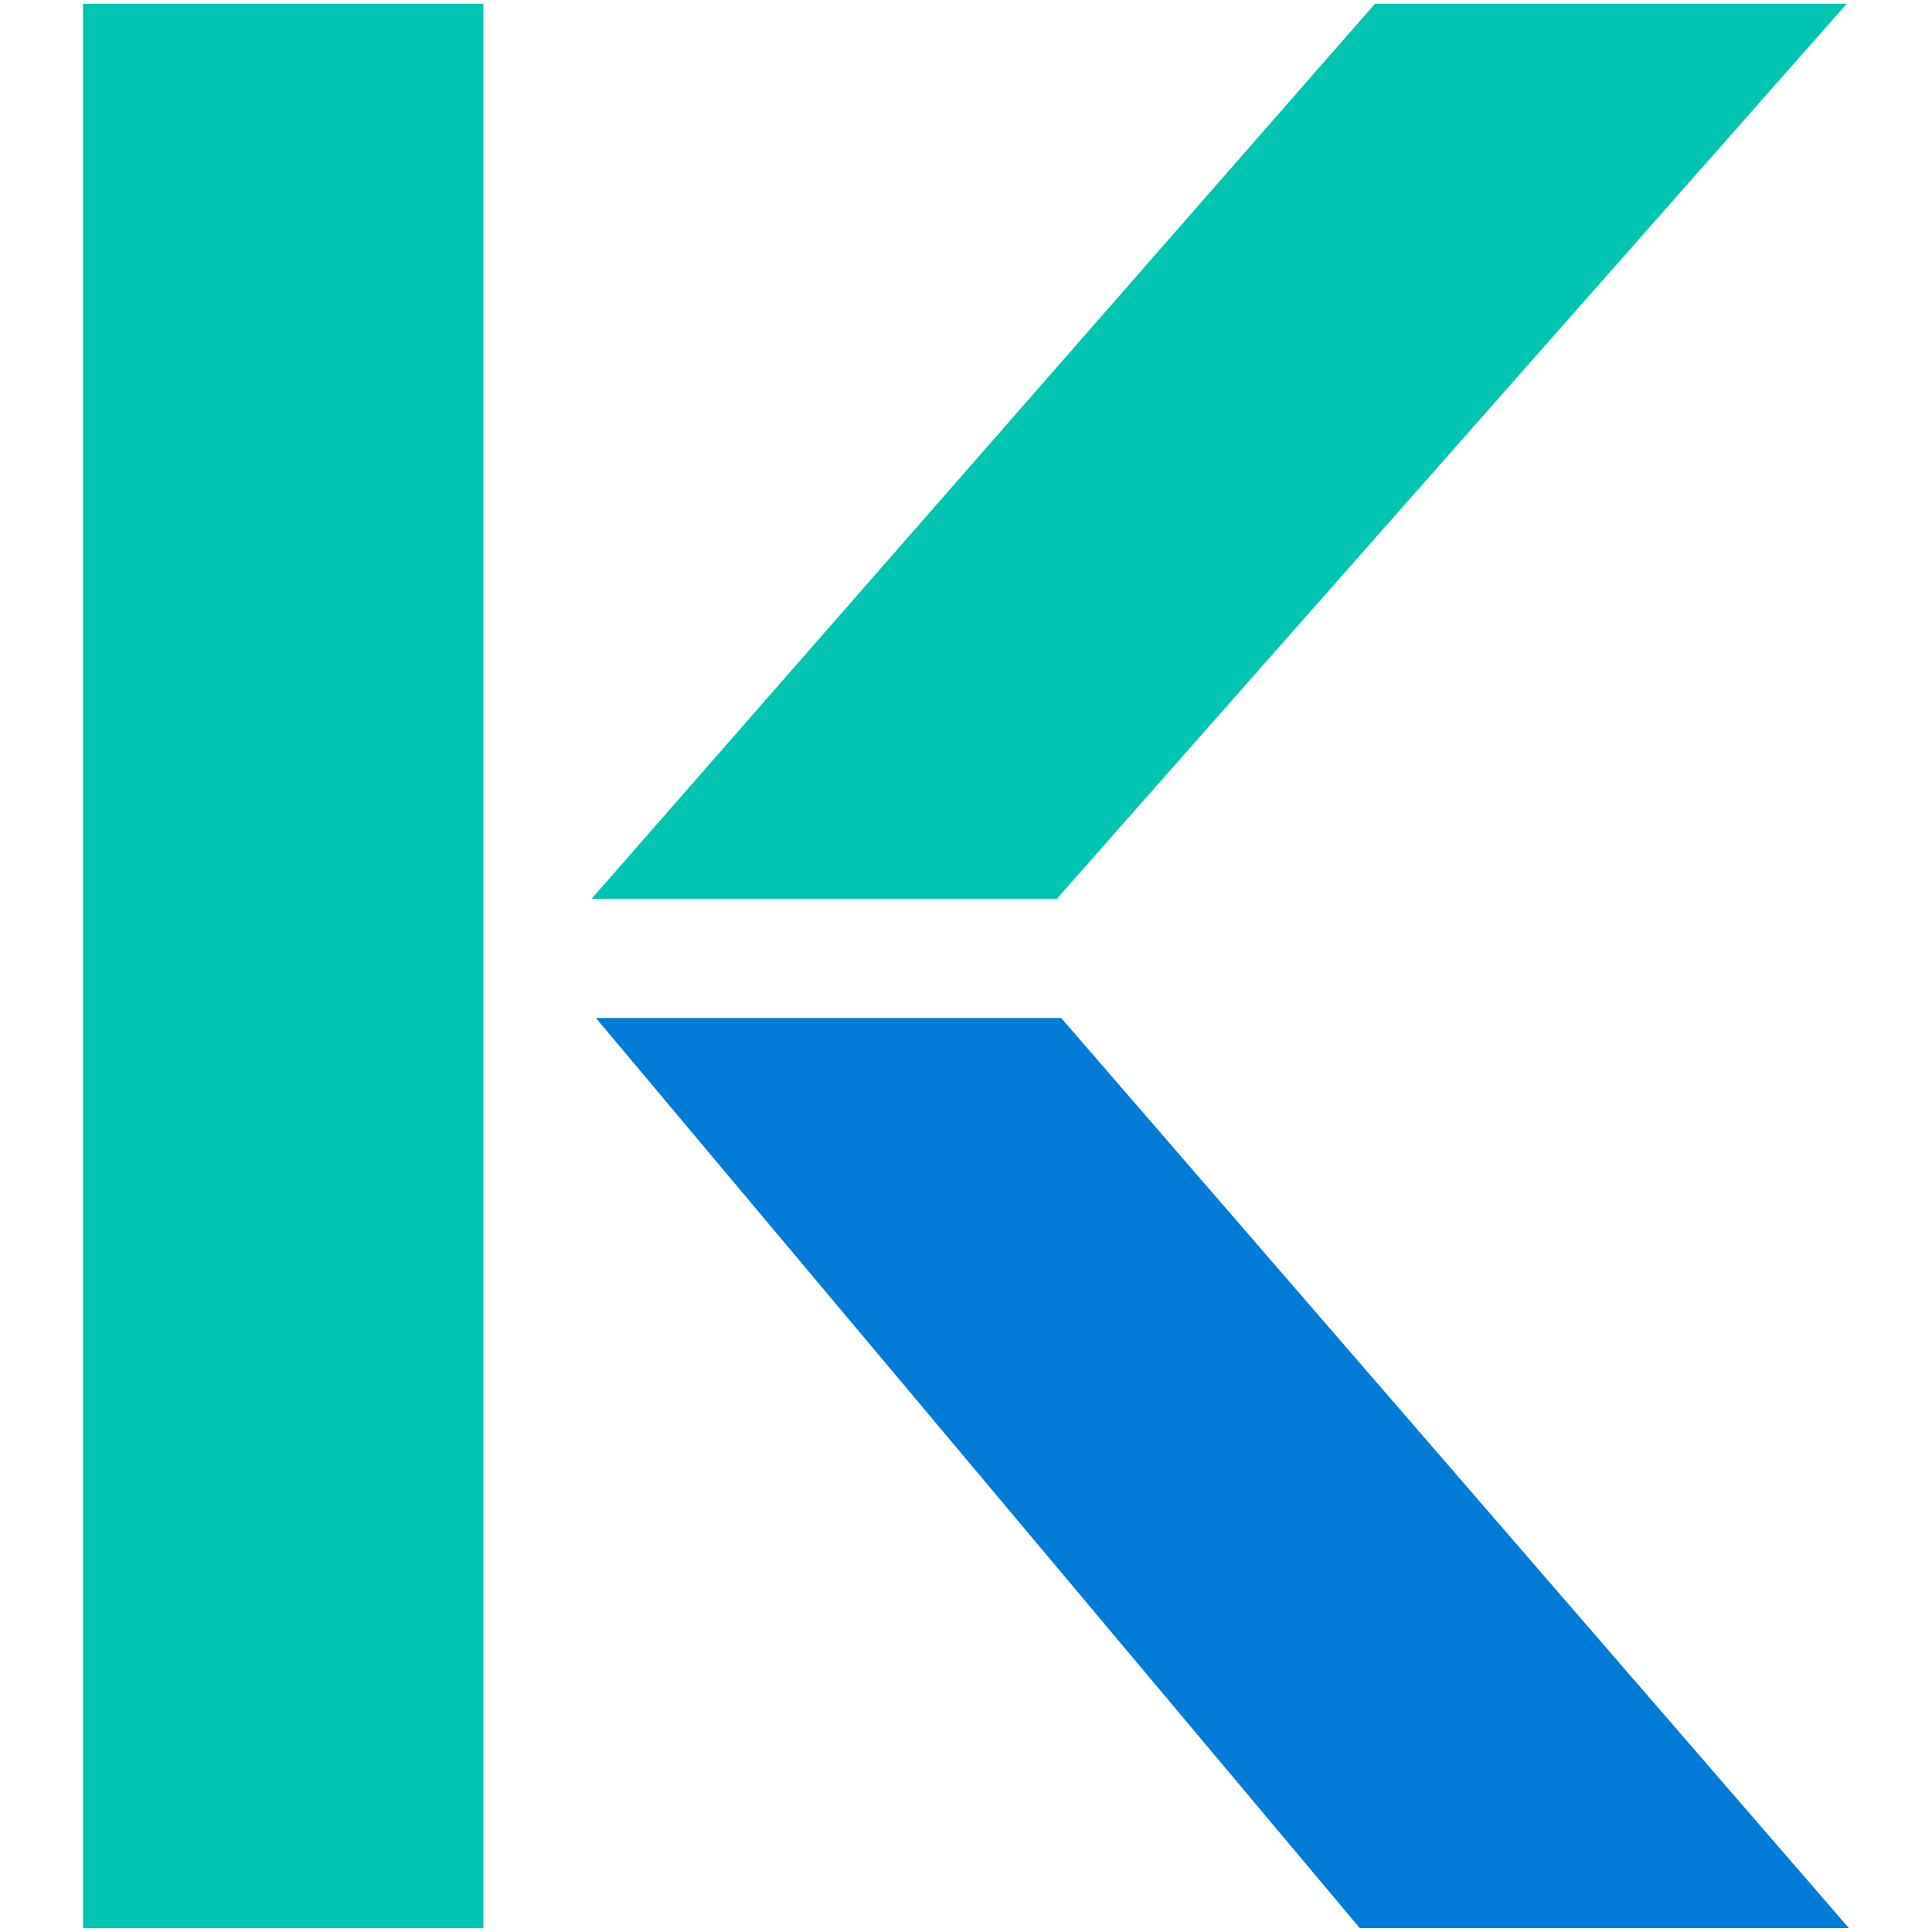 <?xml version="1.0" encoding="UTF-8" standalone="no"?><!DOCTYPE svg PUBLIC "-//W3C//DTD SVG 1.1//EN" "http://www.w3.org/Graphics/SVG/1.1/DTD/svg11.dtd"><svg width="100%" height="100%" viewBox="0 0 512 512" version="1.1" xmlns="http://www.w3.org/2000/svg" xmlns:xlink="http://www.w3.org/1999/xlink" xml:space="preserve" style="fill-rule:evenodd;clip-rule:evenodd;stroke-linejoin:round;stroke-miterlimit:2;"><title>Kapilendo</title><desc>Kapilendo AG is a digital banking partner for SMEs. Established growth companies and medium-sized companies Kapilendo offers a contemporary alternative to the traditional bank in the areas of investment management and corporate finance.The range of services offered by Kapilendo for medium-sized companies includes individual financing solutions ranging from traditional loans to securities issues as well as capital market-based liquidity and cash management. </desc>    <g id="Kapilendo" transform="matrix(5.735,0,0,5.743,22,-30.014)">        <path d="M23.5,46.7l21.5,0l36.5,-41.3l-21.8,0l-36.2,41.3Z" style="fill:rgb(0,197,178);fill-rule:nonzero;"/>        <rect x="0" y="5.4" width="18.5" height="88.8" style="fill:rgb(0,197,178);fill-rule:nonzero;"/>        <path d="M23.6,52.2l21.6,0l36.4,42l-22.6,0l-35.3,-42l-0.1,0Z" style="fill:rgb(0,123,215);fill-rule:nonzero;"/>    </g></svg>
